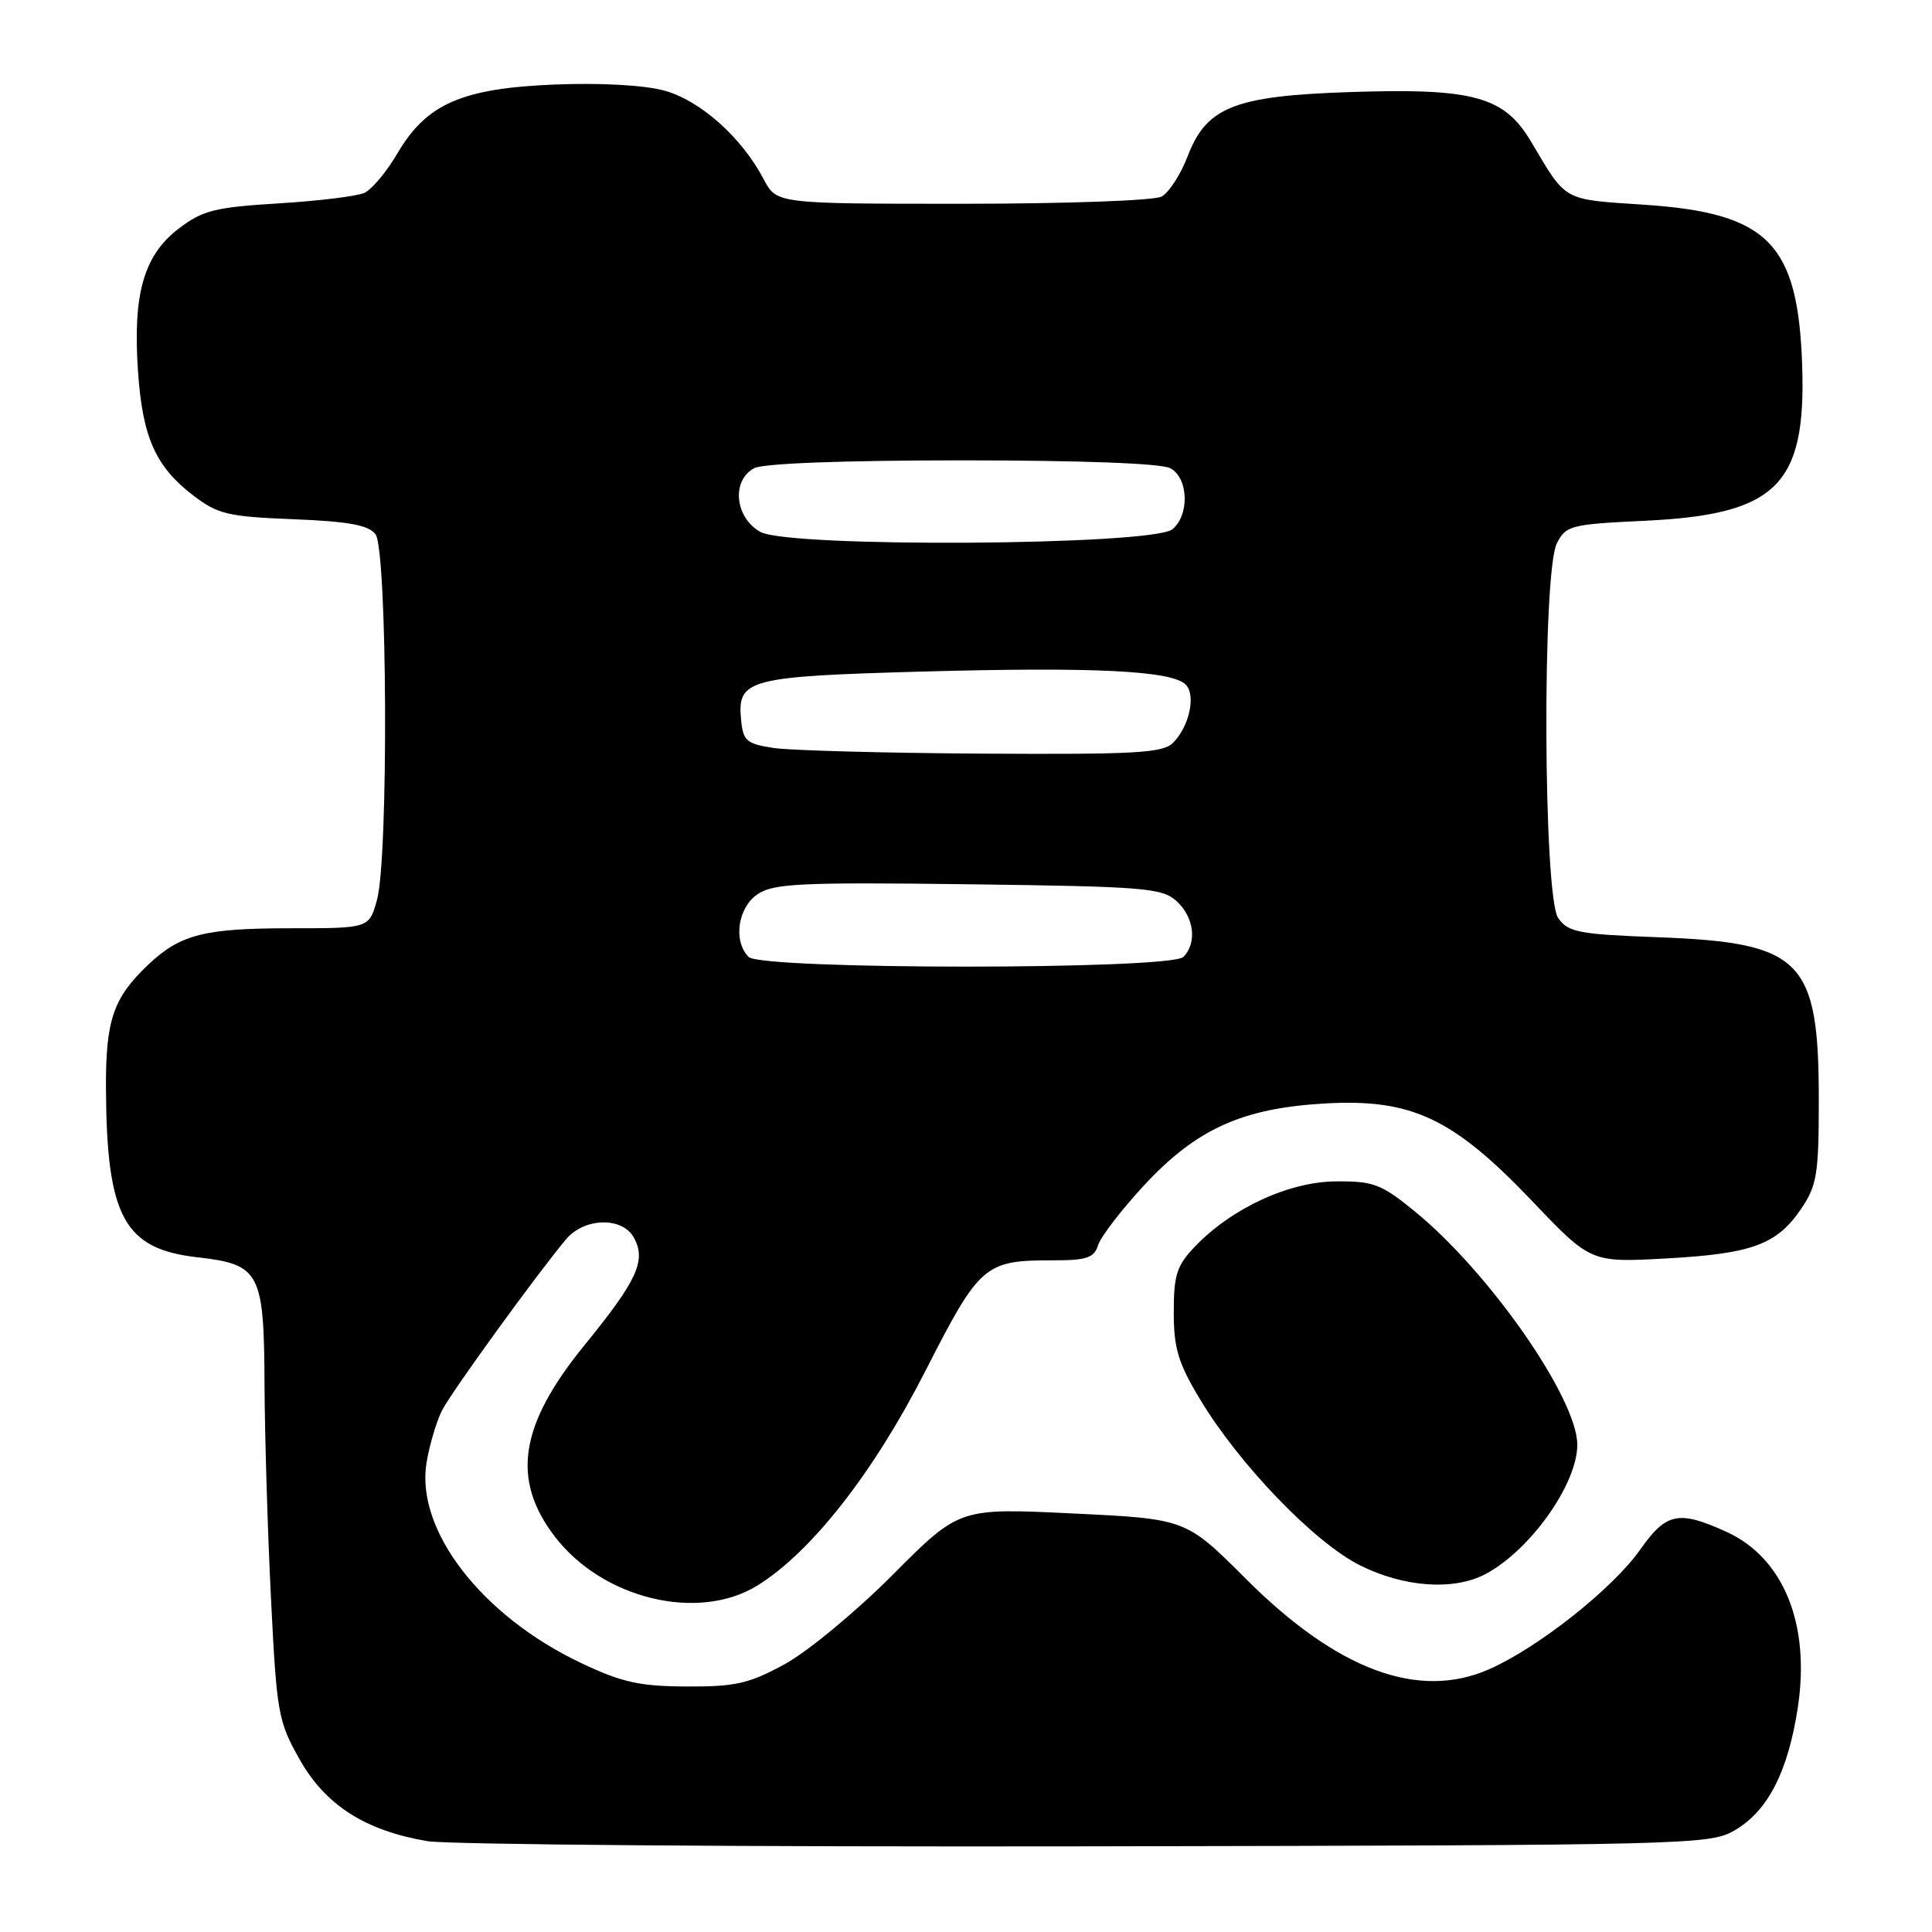 <?xml version="1.0" encoding="UTF-8" standalone="no"?>
<!DOCTYPE svg PUBLIC "-//W3C//DTD SVG 1.1//EN" "http://www.w3.org/Graphics/SVG/1.1/DTD/svg11.dtd" >
<svg xmlns="http://www.w3.org/2000/svg" xmlns:xlink="http://www.w3.org/1999/xlink" version="1.1" viewBox="0 0 256 256">
 <g >
 <path fill="currentColor"
d=" M 229.90 242.50 C 234.27 239.93 236.92 234.75 238.22 226.26 C 239.90 215.19 236.33 206.41 228.73 202.96 C 222.40 200.09 220.79 200.43 217.33 205.34 C 213.69 210.50 203.86 218.29 197.35 221.17 C 187.98 225.32 177.19 221.31 165.06 209.18 C 157.14 201.26 157.14 201.26 142.12 200.54 C 127.11 199.81 127.11 199.81 118.30 208.66 C 113.46 213.52 107.02 218.85 104.00 220.50 C 99.25 223.09 97.48 223.50 91.00 223.47 C 84.74 223.44 82.43 222.93 77.00 220.36 C 63.80 214.10 55.04 202.74 56.52 193.79 C 56.92 191.43 57.84 188.33 58.57 186.89 C 59.84 184.41 70.97 169.05 74.97 164.25 C 77.42 161.31 82.50 161.19 84.02 164.04 C 85.64 167.06 84.43 169.67 77.41 178.29 C 68.84 188.83 67.73 196.02 73.49 203.57 C 79.81 211.86 92.51 214.94 100.36 210.09 C 107.50 205.67 115.73 195.17 122.60 181.70 C 129.82 167.54 130.44 167.00 139.50 167.00 C 144.01 167.00 144.97 166.68 145.51 164.98 C 145.86 163.86 148.59 160.32 151.56 157.10 C 158.53 149.58 164.62 146.83 175.65 146.21 C 187.08 145.58 192.56 148.17 203.03 159.16 C 210.79 167.30 210.79 167.30 220.80 166.75 C 232.20 166.12 235.48 164.91 238.71 160.10 C 240.75 157.08 241.00 155.50 241.00 145.82 C 241.00 127.15 238.79 124.91 219.72 124.19 C 209.16 123.80 207.79 123.53 206.47 121.65 C 204.49 118.82 204.33 75.88 206.29 72.00 C 207.49 69.63 208.09 69.47 218.03 69.00 C 235.39 68.17 239.32 64.30 238.80 48.50 C 238.26 32.24 234.35 28.24 217.90 27.13 C 206.95 26.40 207.63 26.78 202.87 18.76 C 199.32 12.77 195.23 11.65 178.84 12.20 C 163.55 12.71 159.86 14.18 157.36 20.73 C 156.44 23.13 154.89 25.52 153.91 26.05 C 152.92 26.58 141.20 27.00 127.52 27.00 C 102.91 27.00 102.91 27.00 101.20 23.76 C 98.26 18.17 92.76 13.28 87.97 11.99 C 85.30 11.27 79.49 10.96 73.51 11.20 C 61.19 11.70 56.50 13.76 52.65 20.34 C 51.22 22.78 49.25 25.12 48.28 25.56 C 47.30 26.00 42.18 26.63 36.90 26.95 C 28.45 27.47 26.86 27.87 23.68 30.29 C 19.06 33.82 17.59 38.93 18.28 49.10 C 18.87 57.93 20.60 61.83 25.62 65.66 C 28.87 68.14 30.20 68.46 38.87 68.80 C 46.18 69.09 48.80 69.57 49.75 70.78 C 51.33 72.80 51.50 113.67 49.95 119.25 C 48.91 123.00 48.91 123.00 38.52 123.00 C 27.07 123.00 23.89 123.81 19.66 127.81 C 15.00 132.22 14.00 135.16 14.04 144.20 C 14.13 161.25 16.43 165.50 26.18 166.60 C 34.45 167.54 34.99 168.56 35.05 183.47 C 35.08 190.09 35.46 202.77 35.90 211.66 C 36.67 227.07 36.84 228.07 39.72 233.16 C 43.14 239.20 48.37 242.55 56.61 243.96 C 59.30 244.42 98.62 244.73 144.00 244.65 C 224.56 244.50 226.58 244.45 229.90 242.50 Z  M 196.80 208.59 C 202.72 205.48 209.00 196.66 209.00 191.44 C 209.00 185.31 197.35 168.58 187.45 160.50 C 183.02 156.89 182.01 156.50 177.02 156.54 C 170.79 156.58 163.21 160.09 158.34 165.17 C 155.93 167.69 155.53 168.91 155.53 173.86 C 155.53 178.67 156.11 180.60 159.02 185.43 C 164.19 194.04 174.19 204.42 180.22 207.42 C 186.05 210.33 192.59 210.79 196.80 208.59 Z  M 99.20 126.80 C 97.10 124.70 97.77 120.19 100.44 118.45 C 102.55 117.06 106.32 116.89 128.34 117.17 C 151.70 117.47 153.97 117.66 155.90 119.40 C 158.23 121.52 158.65 124.95 156.80 126.80 C 155.09 128.51 100.91 128.51 99.20 126.80 Z  M 102.50 99.11 C 98.92 98.56 98.47 98.18 98.20 95.41 C 97.67 89.99 99.03 89.63 122.45 88.98 C 145.05 88.36 155.27 88.87 157.11 90.71 C 158.50 92.10 157.59 96.27 155.43 98.43 C 154.08 99.78 150.49 99.98 130.18 99.86 C 117.16 99.78 104.70 99.44 102.50 99.11 Z  M 100.75 70.48 C 97.37 68.58 96.89 63.66 99.93 62.04 C 101.12 61.40 111.74 61.00 127.50 61.00 C 143.26 61.00 153.88 61.40 155.07 62.04 C 157.48 63.33 157.65 68.22 155.35 70.13 C 152.74 72.29 104.54 72.60 100.75 70.48 Z "/>
</g>
</svg>